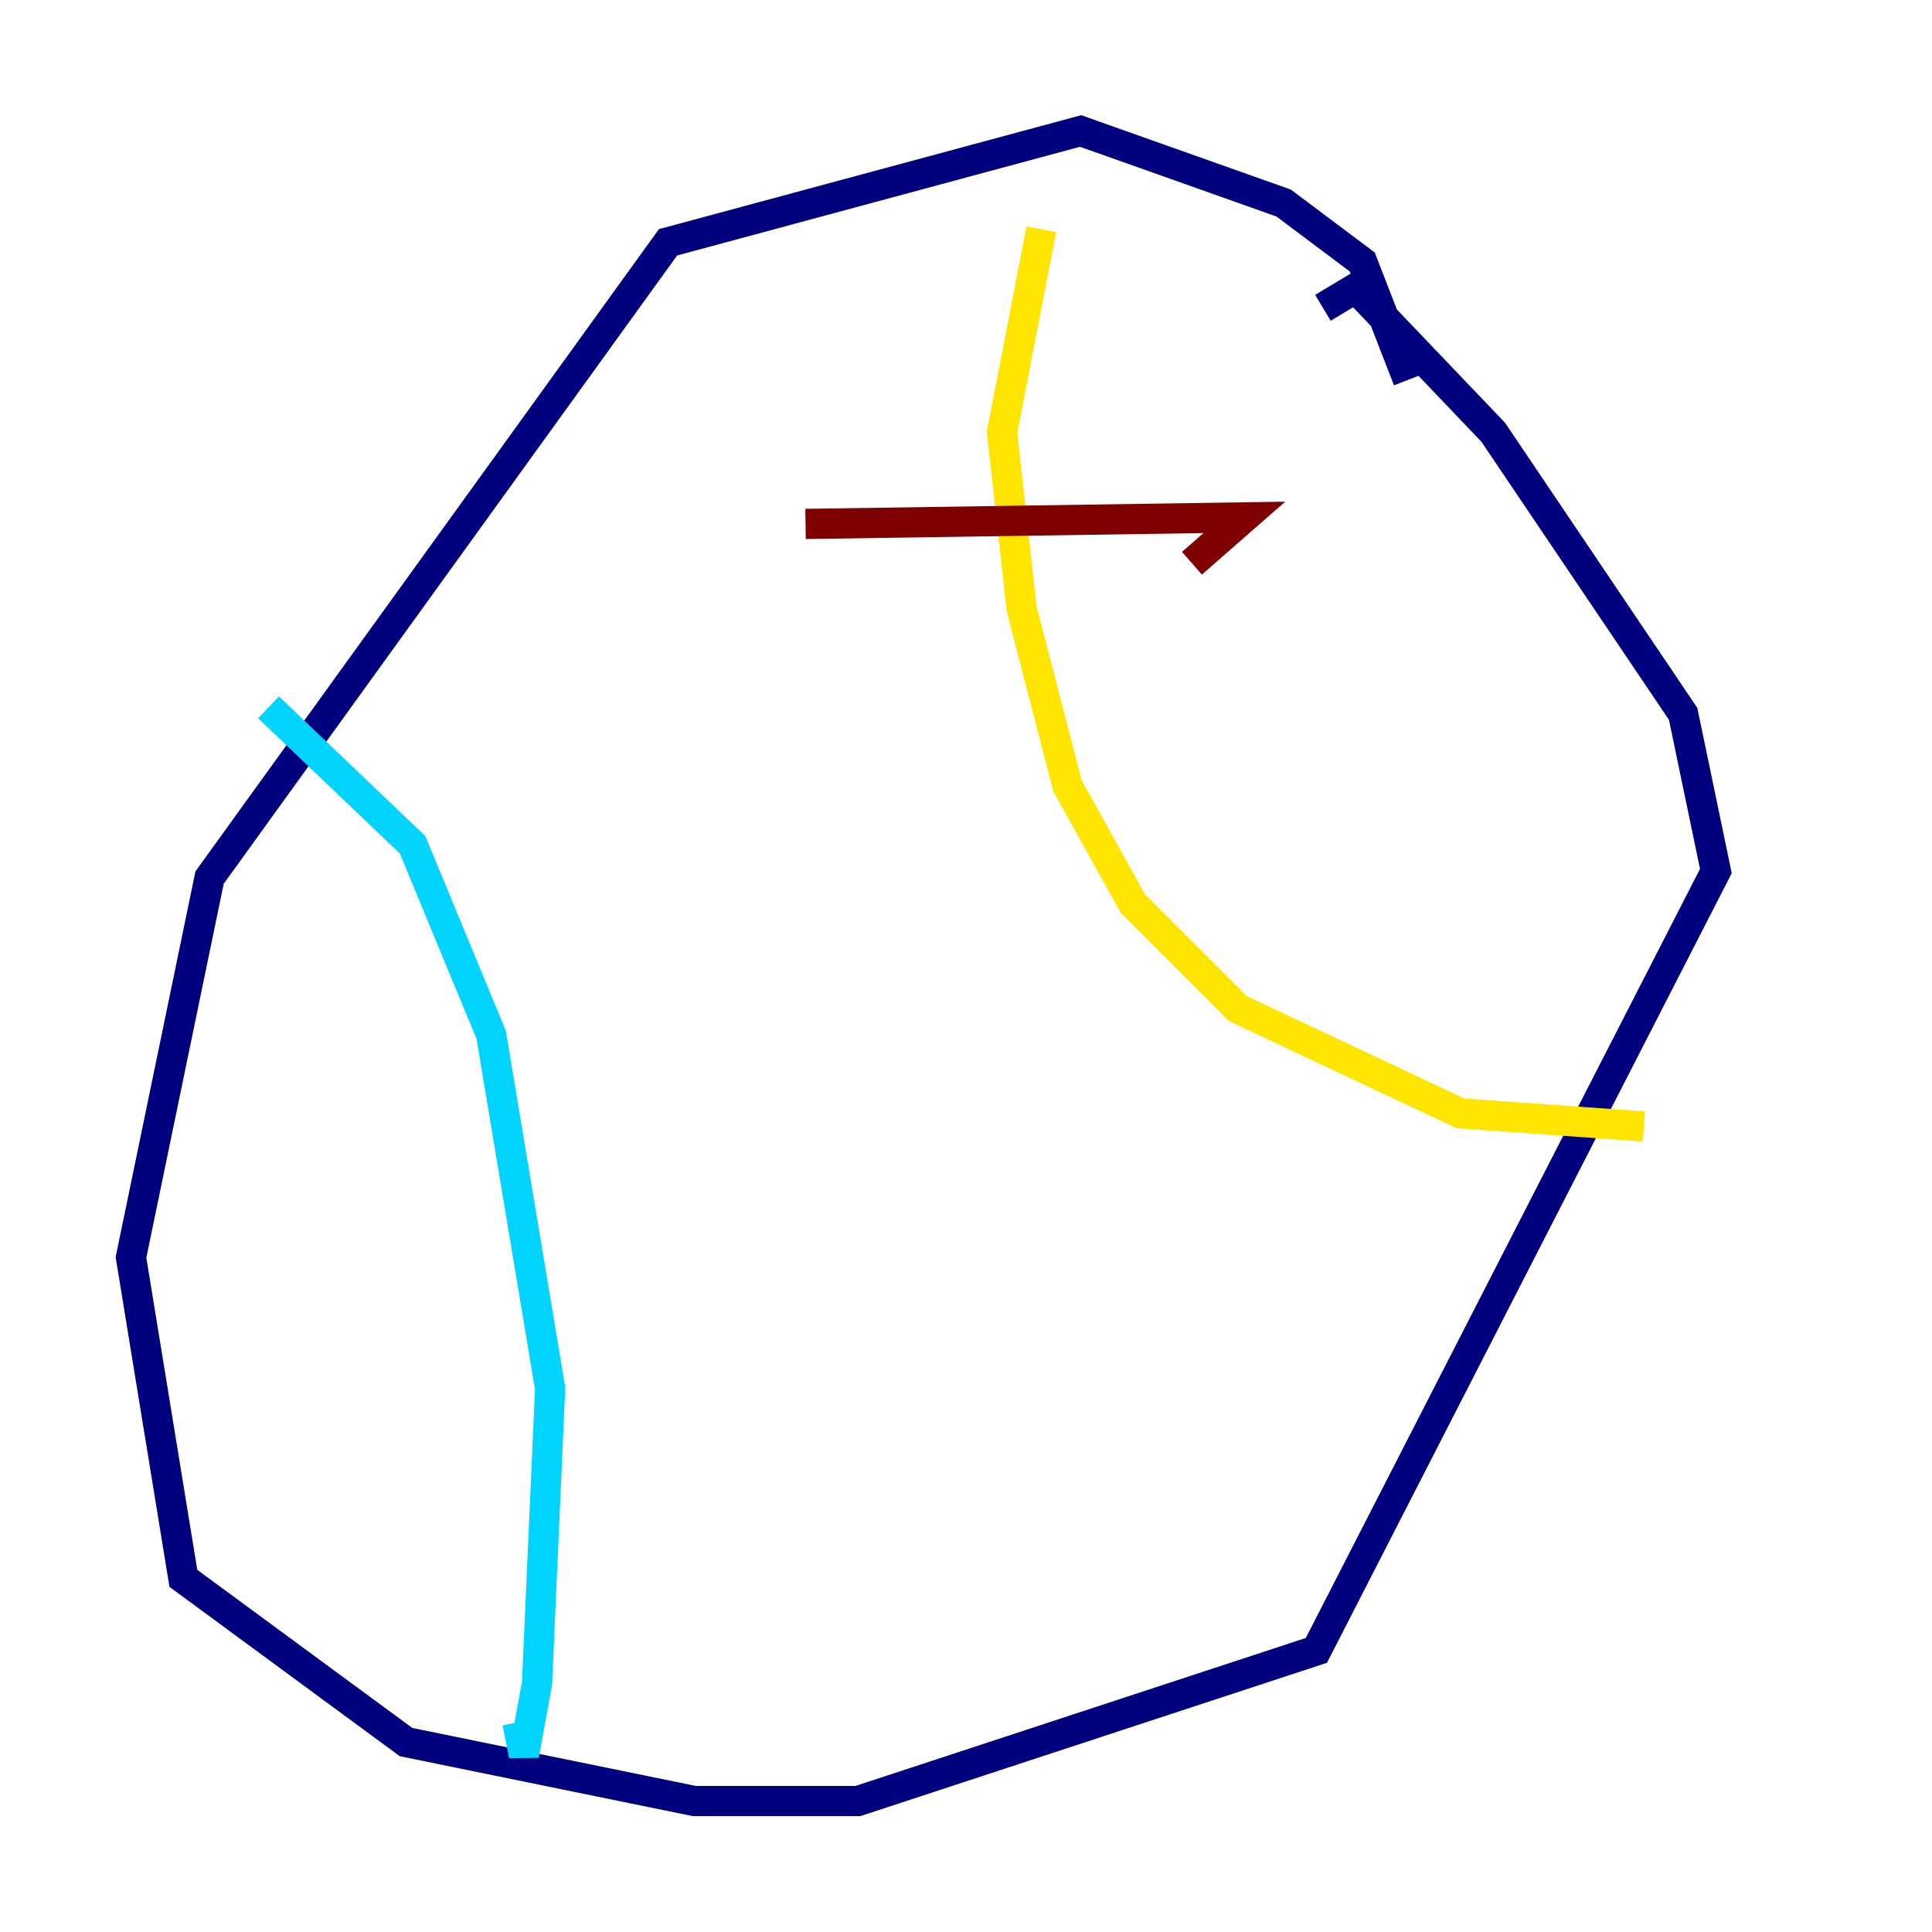 <?xml version="1.0" encoding="utf-8" ?>
<svg baseProfile="tiny" height="128" version="1.2" viewBox="0,0,128,128" width="128" xmlns="http://www.w3.org/2000/svg" xmlns:ev="http://www.w3.org/2001/xml-events" xmlns:xlink="http://www.w3.org/1999/xlink"><defs /><polyline fill="none" points="93.288,25.166 90.251,17.356 85.044,13.451 71.593,8.678 44.258,16.054 13.885,58.142 8.678,83.308 12.149,104.57 26.902,115.417 45.993,119.322 56.841,119.322 87.214,109.342 113.681,57.709 111.512,47.295 98.929,28.637 89.817,19.091 87.647,20.393" stroke="#00007f" stroke-width="2" /><polyline fill="none" points="17.79,46.861 27.336,55.973 32.542,68.556 36.447,91.986 35.58,111.512 34.712,116.285 34.278,114.115" stroke="#00d4ff" stroke-width="2" /><polyline fill="none" points="68.99,15.186 66.386,28.637 67.688,40.352 70.725,52.068 75.064,59.878 82.007,66.82 96.759,73.763 108.909,74.63" stroke="#ffe500" stroke-width="2" /><polyline fill="none" points="53.37,34.712 82.441,34.278 78.969,37.315" stroke="#7f0000" stroke-width="2" /></svg>